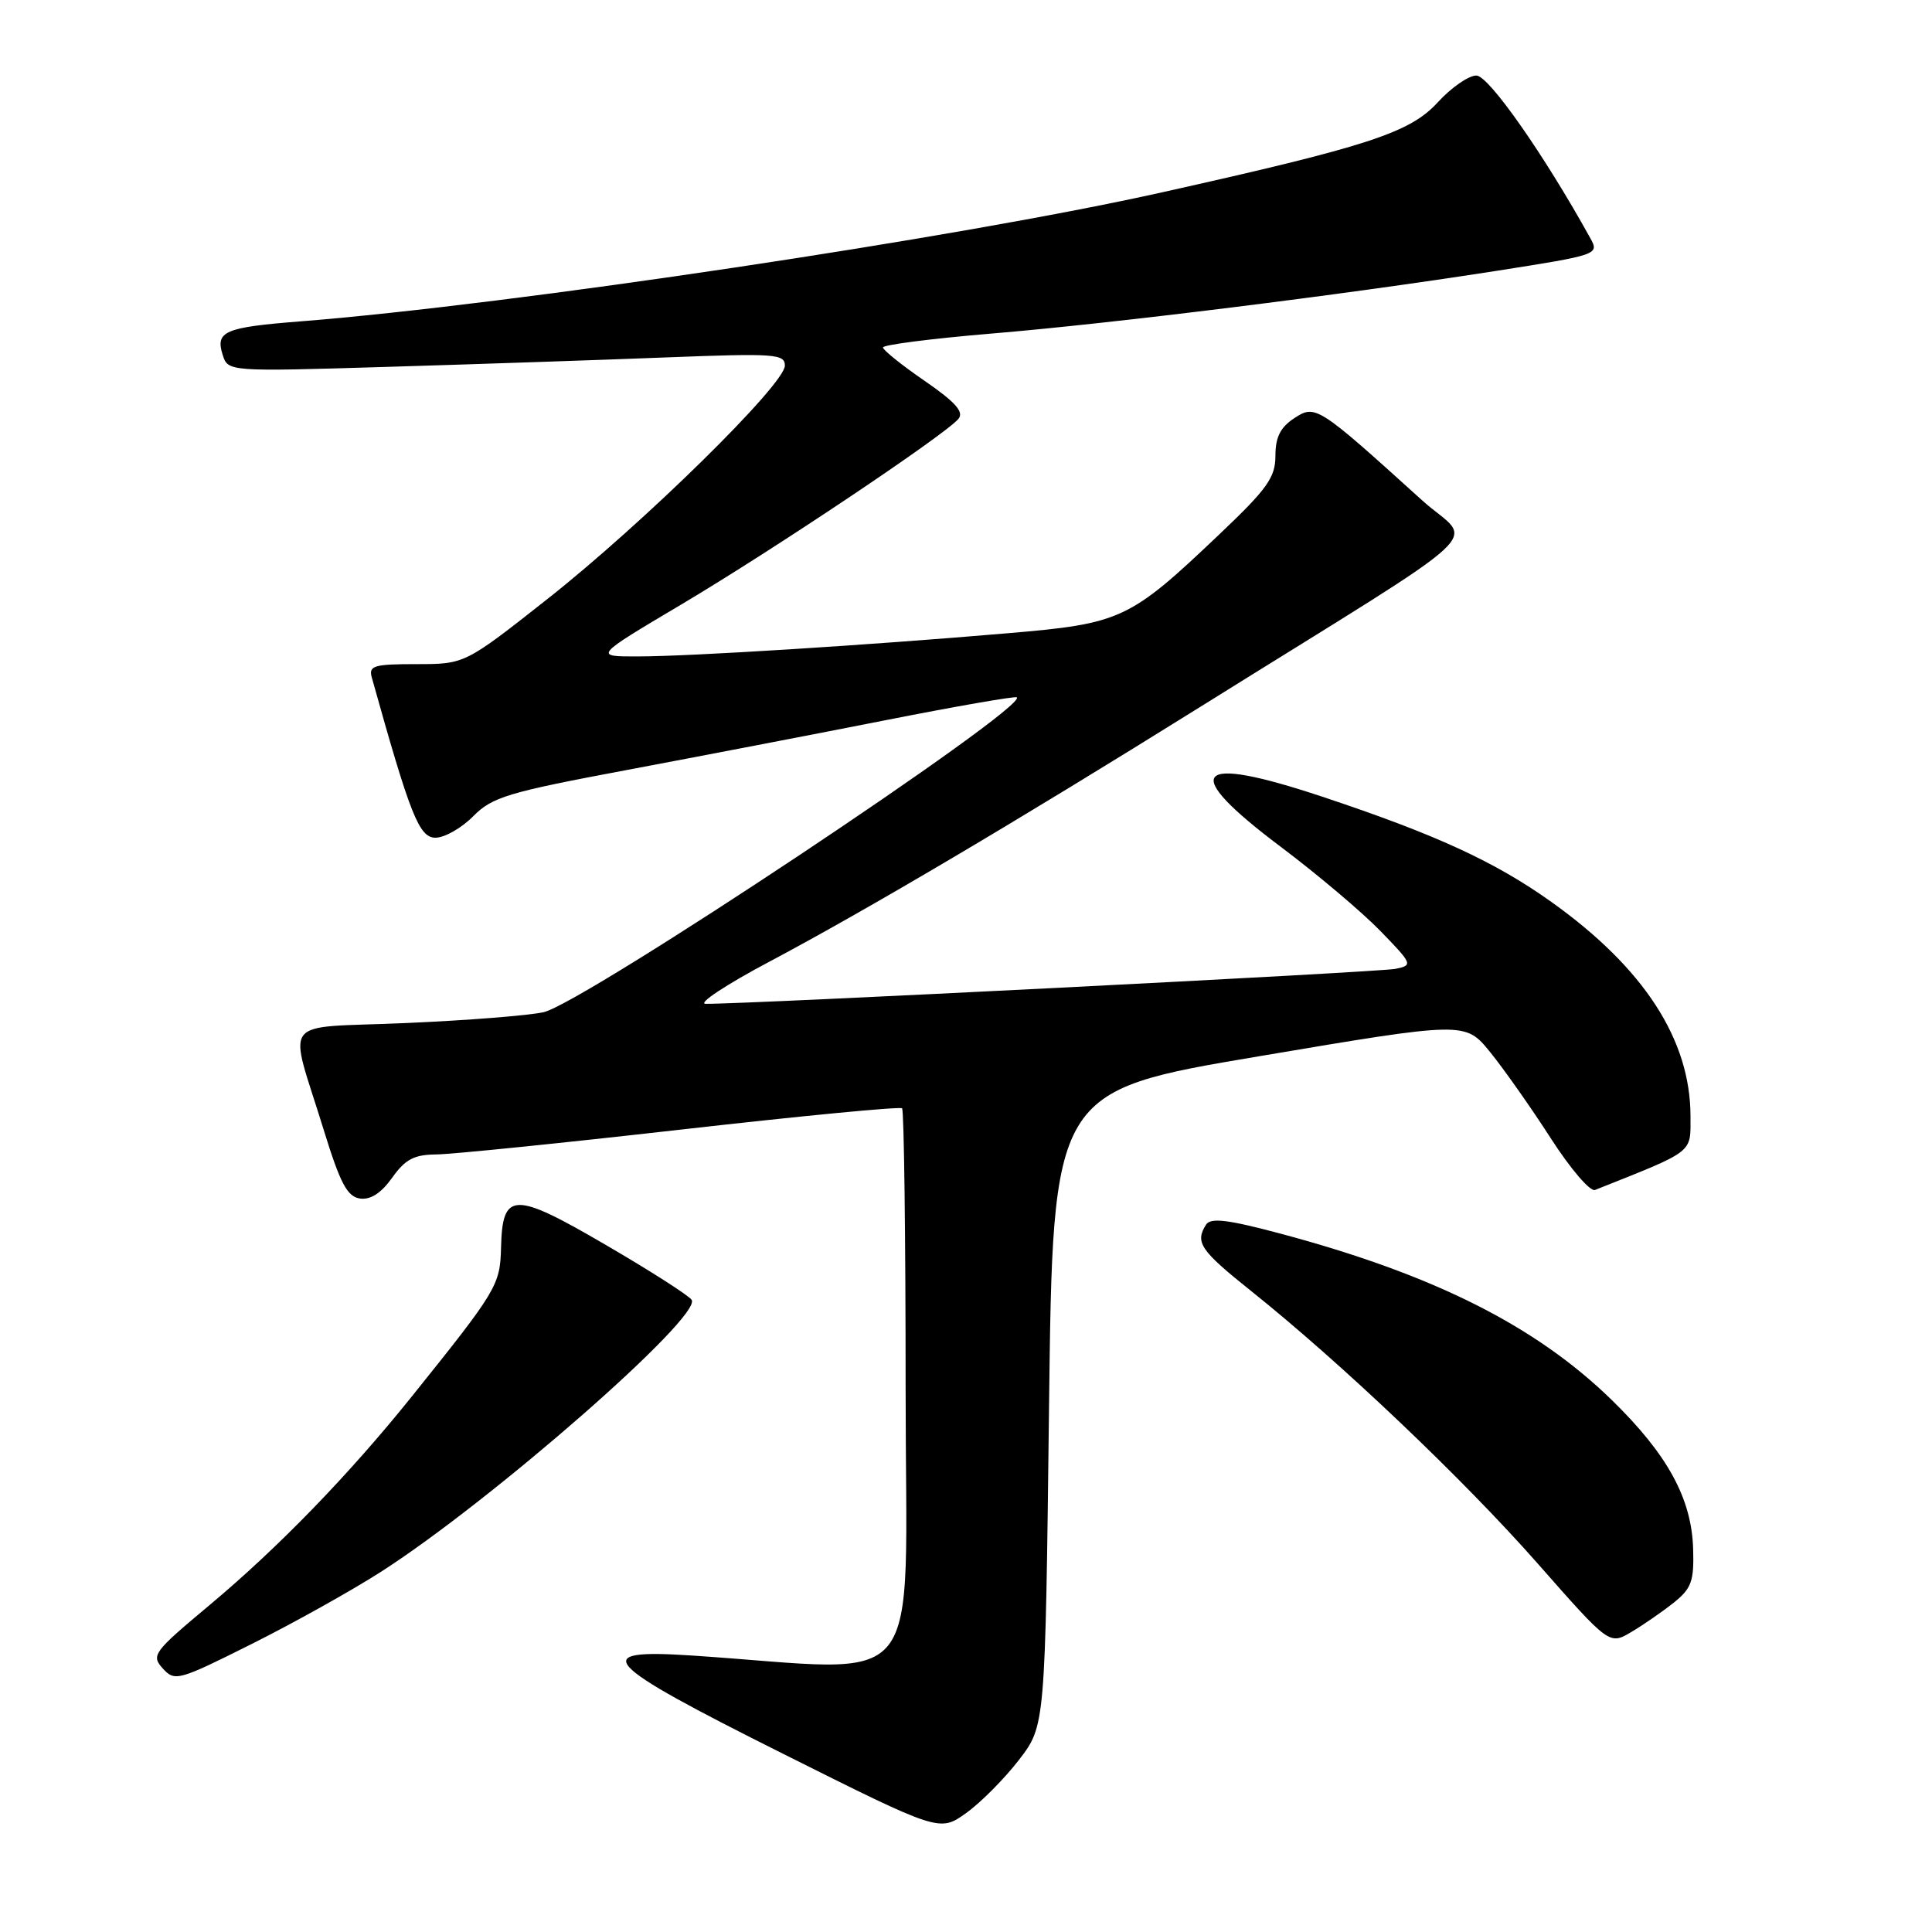<?xml version="1.0" encoding="UTF-8" standalone="no"?>
<!DOCTYPE svg PUBLIC "-//W3C//DTD SVG 1.1//EN" "http://www.w3.org/Graphics/SVG/1.1/DTD/svg11.dtd" >
<svg xmlns="http://www.w3.org/2000/svg" xmlns:xlink="http://www.w3.org/1999/xlink" version="1.1" viewBox="0 0 256 256">
 <g >
 <path fill="currentColor"
d=" M 135.03 233.18 C 138.50 228.66 138.50 228.66 139.00 186.61 C 139.50 144.56 139.50 144.56 166.83 139.96 C 194.15 135.35 194.15 135.35 197.46 139.42 C 199.28 141.67 202.89 146.79 205.48 150.82 C 208.07 154.85 210.71 157.93 211.34 157.68 C 224.62 152.39 224.00 152.87 224.00 147.93 C 224.00 137.77 217.84 128.27 205.58 119.52 C 198.08 114.17 190.25 110.57 175.22 105.57 C 158.06 99.86 156.23 102.09 169.75 112.24 C 174.56 115.86 180.48 120.86 182.90 123.35 C 187.19 127.77 187.24 127.90 184.90 128.38 C 182.74 128.82 98.32 133.09 93.50 133.01 C 92.40 132.99 96.22 130.46 102.00 127.40 C 114.95 120.52 134.71 108.84 159.00 93.69 C 199.13 68.66 195.15 72.37 188.42 66.28 C 174.59 53.76 174.30 53.57 171.50 55.41 C 169.66 56.62 169.00 57.92 169.00 60.40 C 169.00 63.26 167.93 64.77 161.54 70.83 C 149.65 82.13 148.58 82.63 133.50 83.91 C 115.03 85.49 91.52 86.97 84.57 86.98 C 78.65 87.00 78.65 87.00 90.27 80.10 C 102.56 72.80 125.27 57.59 127.00 55.50 C 127.76 54.58 126.60 53.28 122.51 50.46 C 119.48 48.38 117.00 46.38 117.00 46.04 C 117.00 45.69 123.41 44.87 131.25 44.21 C 147.39 42.87 177.70 39.10 198.16 35.91 C 211.81 33.77 211.92 33.73 210.72 31.55 C 204.60 20.49 197.26 10.01 195.63 10.01 C 194.61 10.00 192.30 11.60 190.51 13.56 C 186.82 17.59 181.33 19.38 154.00 25.48 C 127.06 31.50 67.87 40.36 39.85 42.58 C 29.76 43.37 28.52 43.90 29.50 47.00 C 30.21 49.25 30.21 49.25 51.36 48.61 C 62.99 48.26 79.59 47.70 88.25 47.36 C 102.67 46.80 104.00 46.89 104.00 48.45 C 104.00 50.92 85.30 69.30 72.55 79.36 C 61.59 88.00 61.59 88.00 55.18 88.00 C 49.55 88.00 48.83 88.21 49.26 89.75 C 54.36 108.03 55.54 111.00 57.70 111.00 C 58.91 111.00 61.16 109.72 62.70 108.16 C 65.22 105.61 67.28 104.99 83.00 102.04 C 92.62 100.23 108.13 97.25 117.45 95.41 C 126.77 93.57 134.55 92.22 134.74 92.40 C 136.13 93.80 77.31 132.93 72.03 134.12 C 70.09 134.56 61.87 135.21 53.76 135.56 C 36.77 136.31 38.20 134.43 42.90 149.74 C 45.08 156.80 46.01 158.56 47.69 158.81 C 49.10 159.01 50.50 158.10 51.96 156.06 C 53.70 153.61 54.87 152.99 57.82 152.97 C 59.84 152.95 74.45 151.47 90.28 149.67 C 106.11 147.87 119.27 146.60 119.53 146.86 C 119.79 147.12 120.00 163.95 120.00 184.26 C 120.00 225.45 123.22 221.46 91.75 219.37 C 77.84 218.45 79.48 220.23 103.75 232.38 C 124.50 242.76 124.50 242.76 128.03 240.23 C 129.97 238.84 133.12 235.66 135.03 233.18 Z  M 50.50 208.26 C 65.19 198.83 93.02 174.46 91.65 172.24 C 91.30 171.68 86.21 168.42 80.32 164.99 C 68.02 157.81 66.57 157.85 66.39 165.34 C 66.26 170.29 65.87 170.96 54.60 185.00 C 46.24 195.41 36.89 205.06 27.71 212.73 C 20.32 218.91 20.00 219.34 21.57 221.08 C 23.16 222.83 23.62 222.71 33.36 217.83 C 38.94 215.04 46.65 210.73 50.50 208.26 Z  M 221.77 212.37 C 224.13 210.48 224.48 209.52 224.35 205.26 C 224.16 198.56 220.96 192.72 213.56 185.50 C 203.47 175.67 190.01 168.91 169.74 163.48 C 162.70 161.60 160.42 161.32 159.81 162.27 C 158.32 164.62 159.03 165.67 165.75 171.04 C 177.70 180.59 193.91 196.01 203.71 207.13 C 213.25 217.97 213.25 217.97 216.14 216.26 C 217.73 215.32 220.26 213.57 221.77 212.37 Z "/>
</g>
</svg>